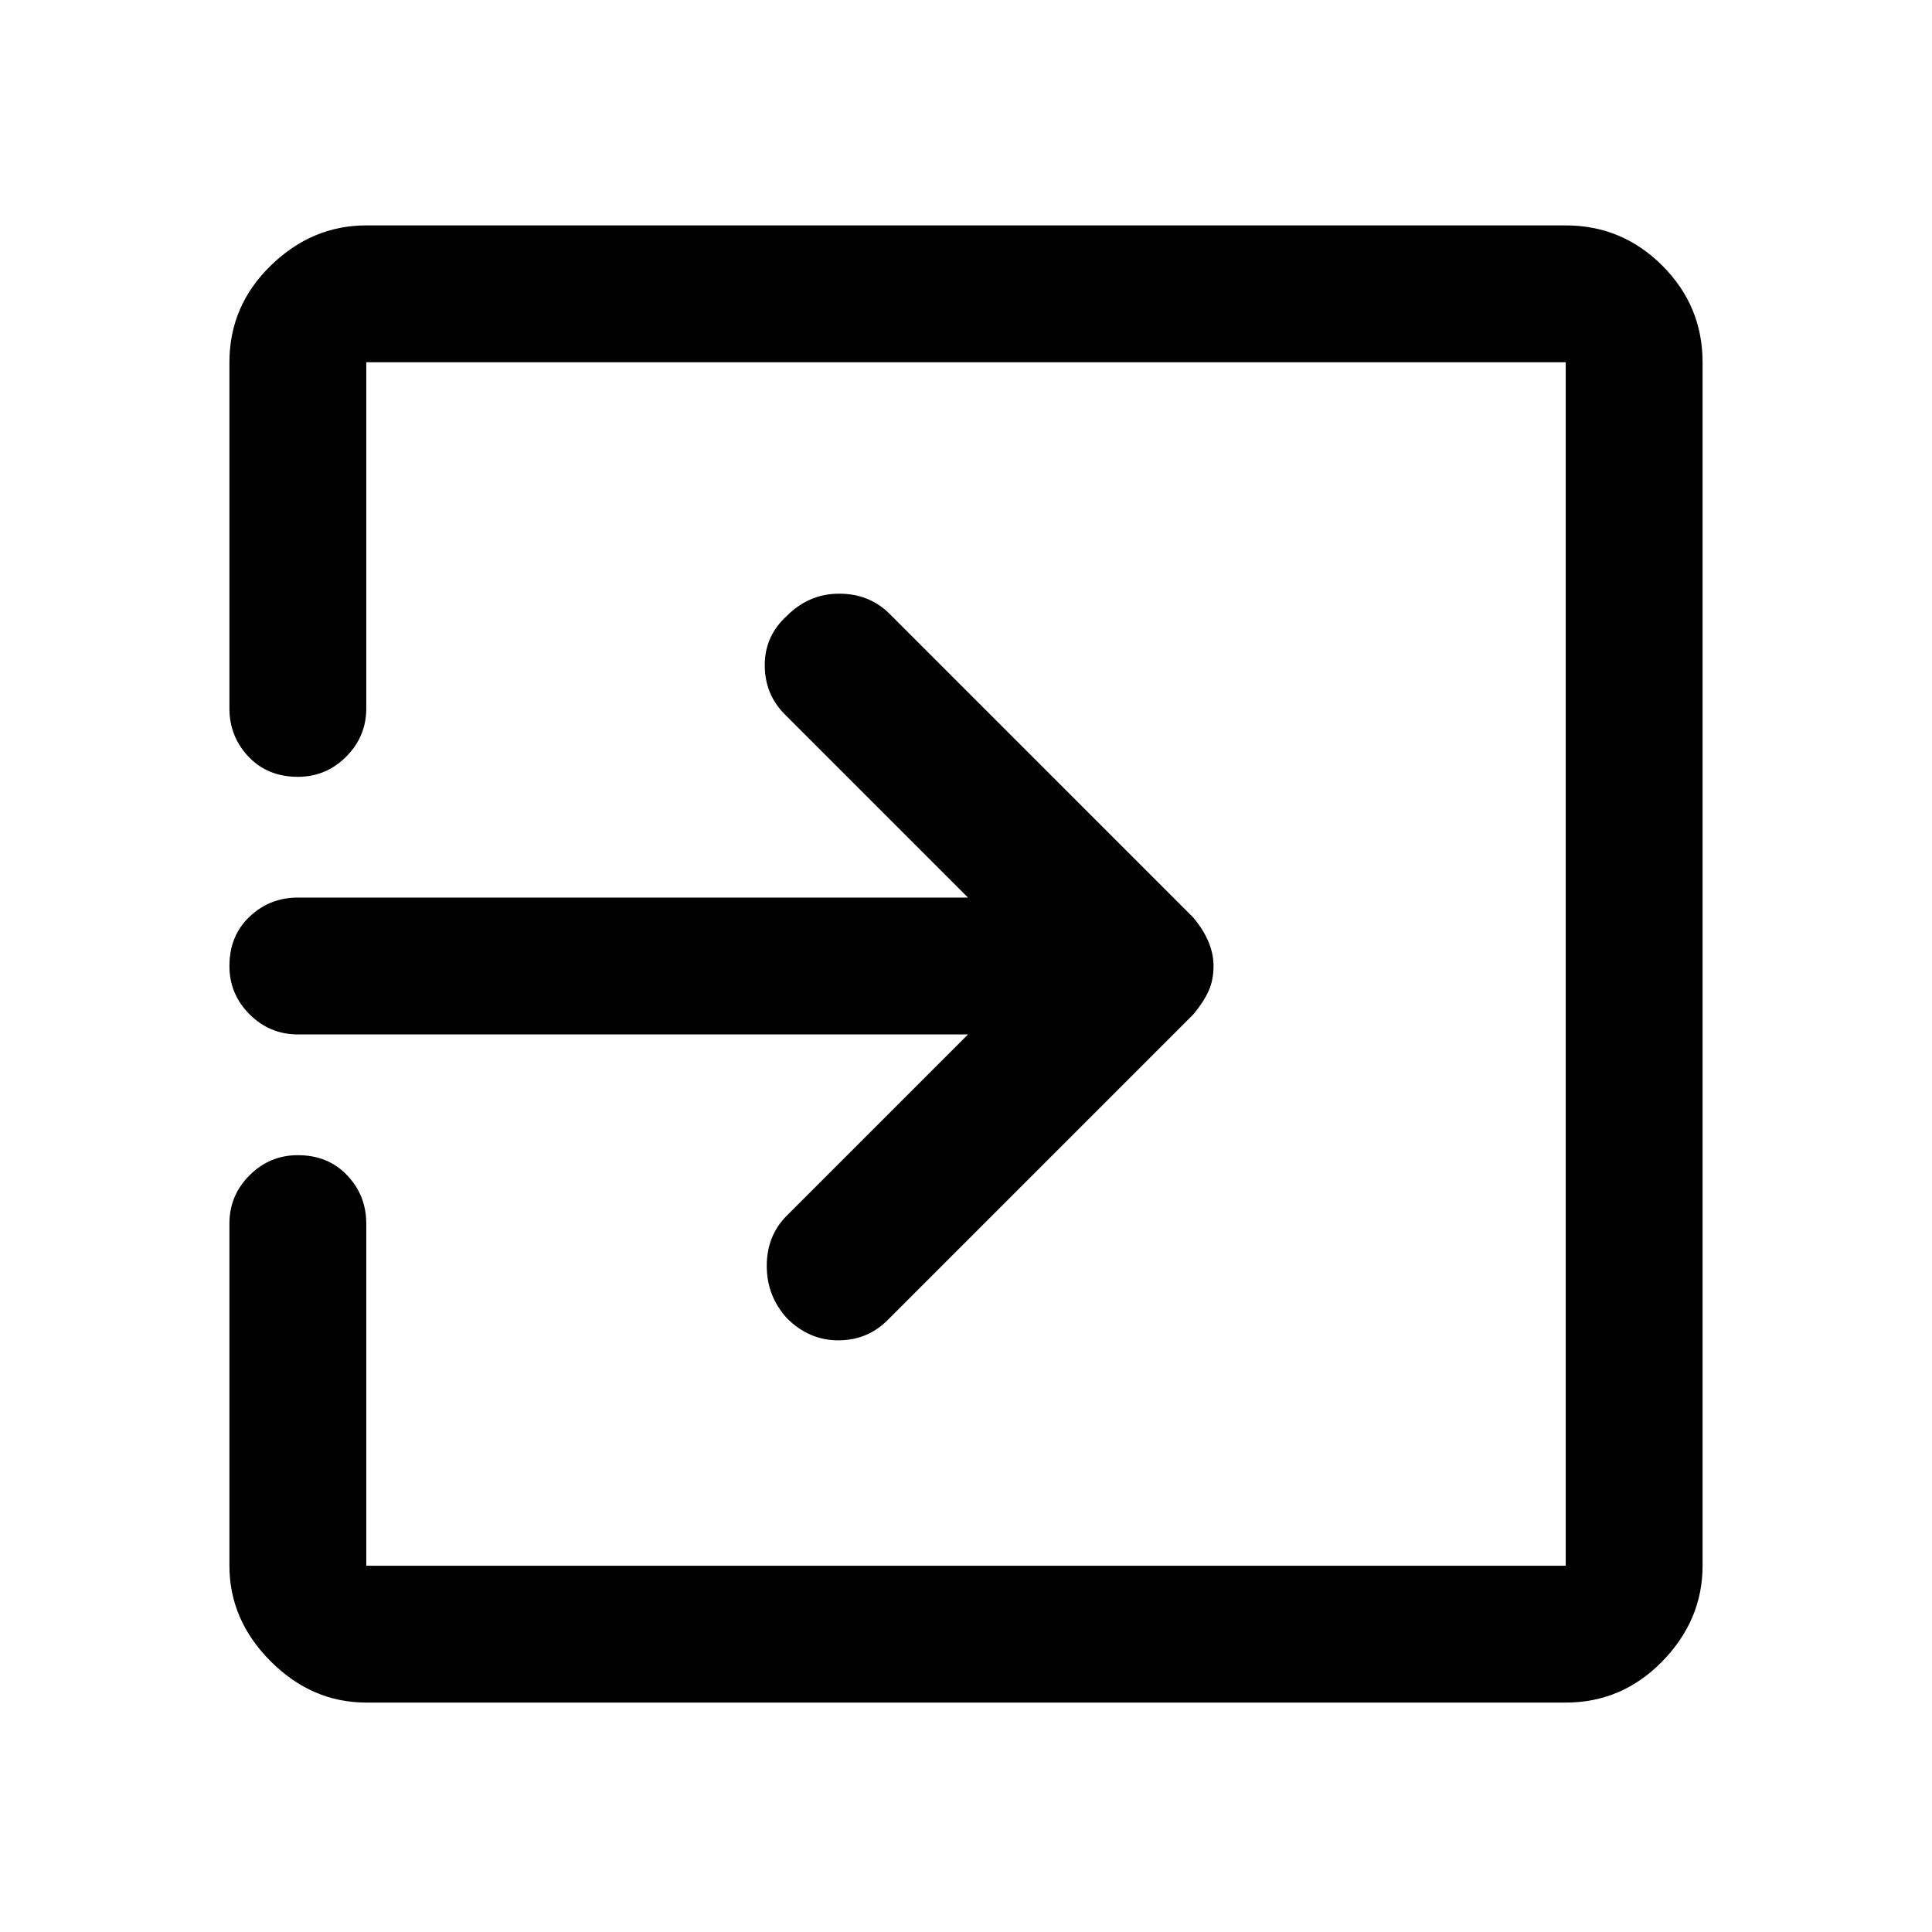 <svg xmlns="http://www.w3.org/2000/svg" height="48" width="48"><path d="M19.55 32.75Q19.05 32.2 19.05 31.45Q19.05 30.7 19.55 30.2L24.05 25.7H7.4Q6.7 25.7 6.2 25.2Q5.7 24.7 5.7 24Q5.7 23.25 6.2 22.775Q6.7 22.3 7.4 22.3H24.05L19.5 17.75Q19 17.25 19 16.525Q19 15.8 19.55 15.3Q20.1 14.75 20.85 14.75Q21.6 14.75 22.1 15.25L29.65 22.8Q29.9 23.1 30.025 23.4Q30.15 23.7 30.15 24Q30.15 24.35 30.025 24.625Q29.9 24.9 29.65 25.2L22.05 32.8Q21.55 33.3 20.825 33.3Q20.1 33.3 19.55 32.75ZM9.1 42.3Q7.75 42.3 6.725 41.275Q5.7 40.25 5.7 38.9V30.4Q5.7 29.7 6.2 29.2Q6.7 28.7 7.4 28.7Q8.15 28.7 8.625 29.2Q9.1 29.7 9.1 30.4V38.9Q9.1 38.9 9.1 38.9Q9.1 38.9 9.1 38.9H38.9Q38.9 38.9 38.9 38.9Q38.9 38.9 38.9 38.9V9Q38.9 9 38.9 9Q38.9 9 38.9 9H9.1Q9.1 9 9.1 9Q9.1 9 9.1 9V17.6Q9.1 18.3 8.6 18.8Q8.1 19.3 7.4 19.3Q6.65 19.3 6.175 18.8Q5.7 18.3 5.7 17.6V9Q5.7 7.6 6.725 6.6Q7.75 5.6 9.1 5.6H38.9Q40.3 5.6 41.3 6.6Q42.3 7.6 42.3 9V38.9Q42.3 40.25 41.3 41.275Q40.3 42.3 38.9 42.3Z"/></svg>